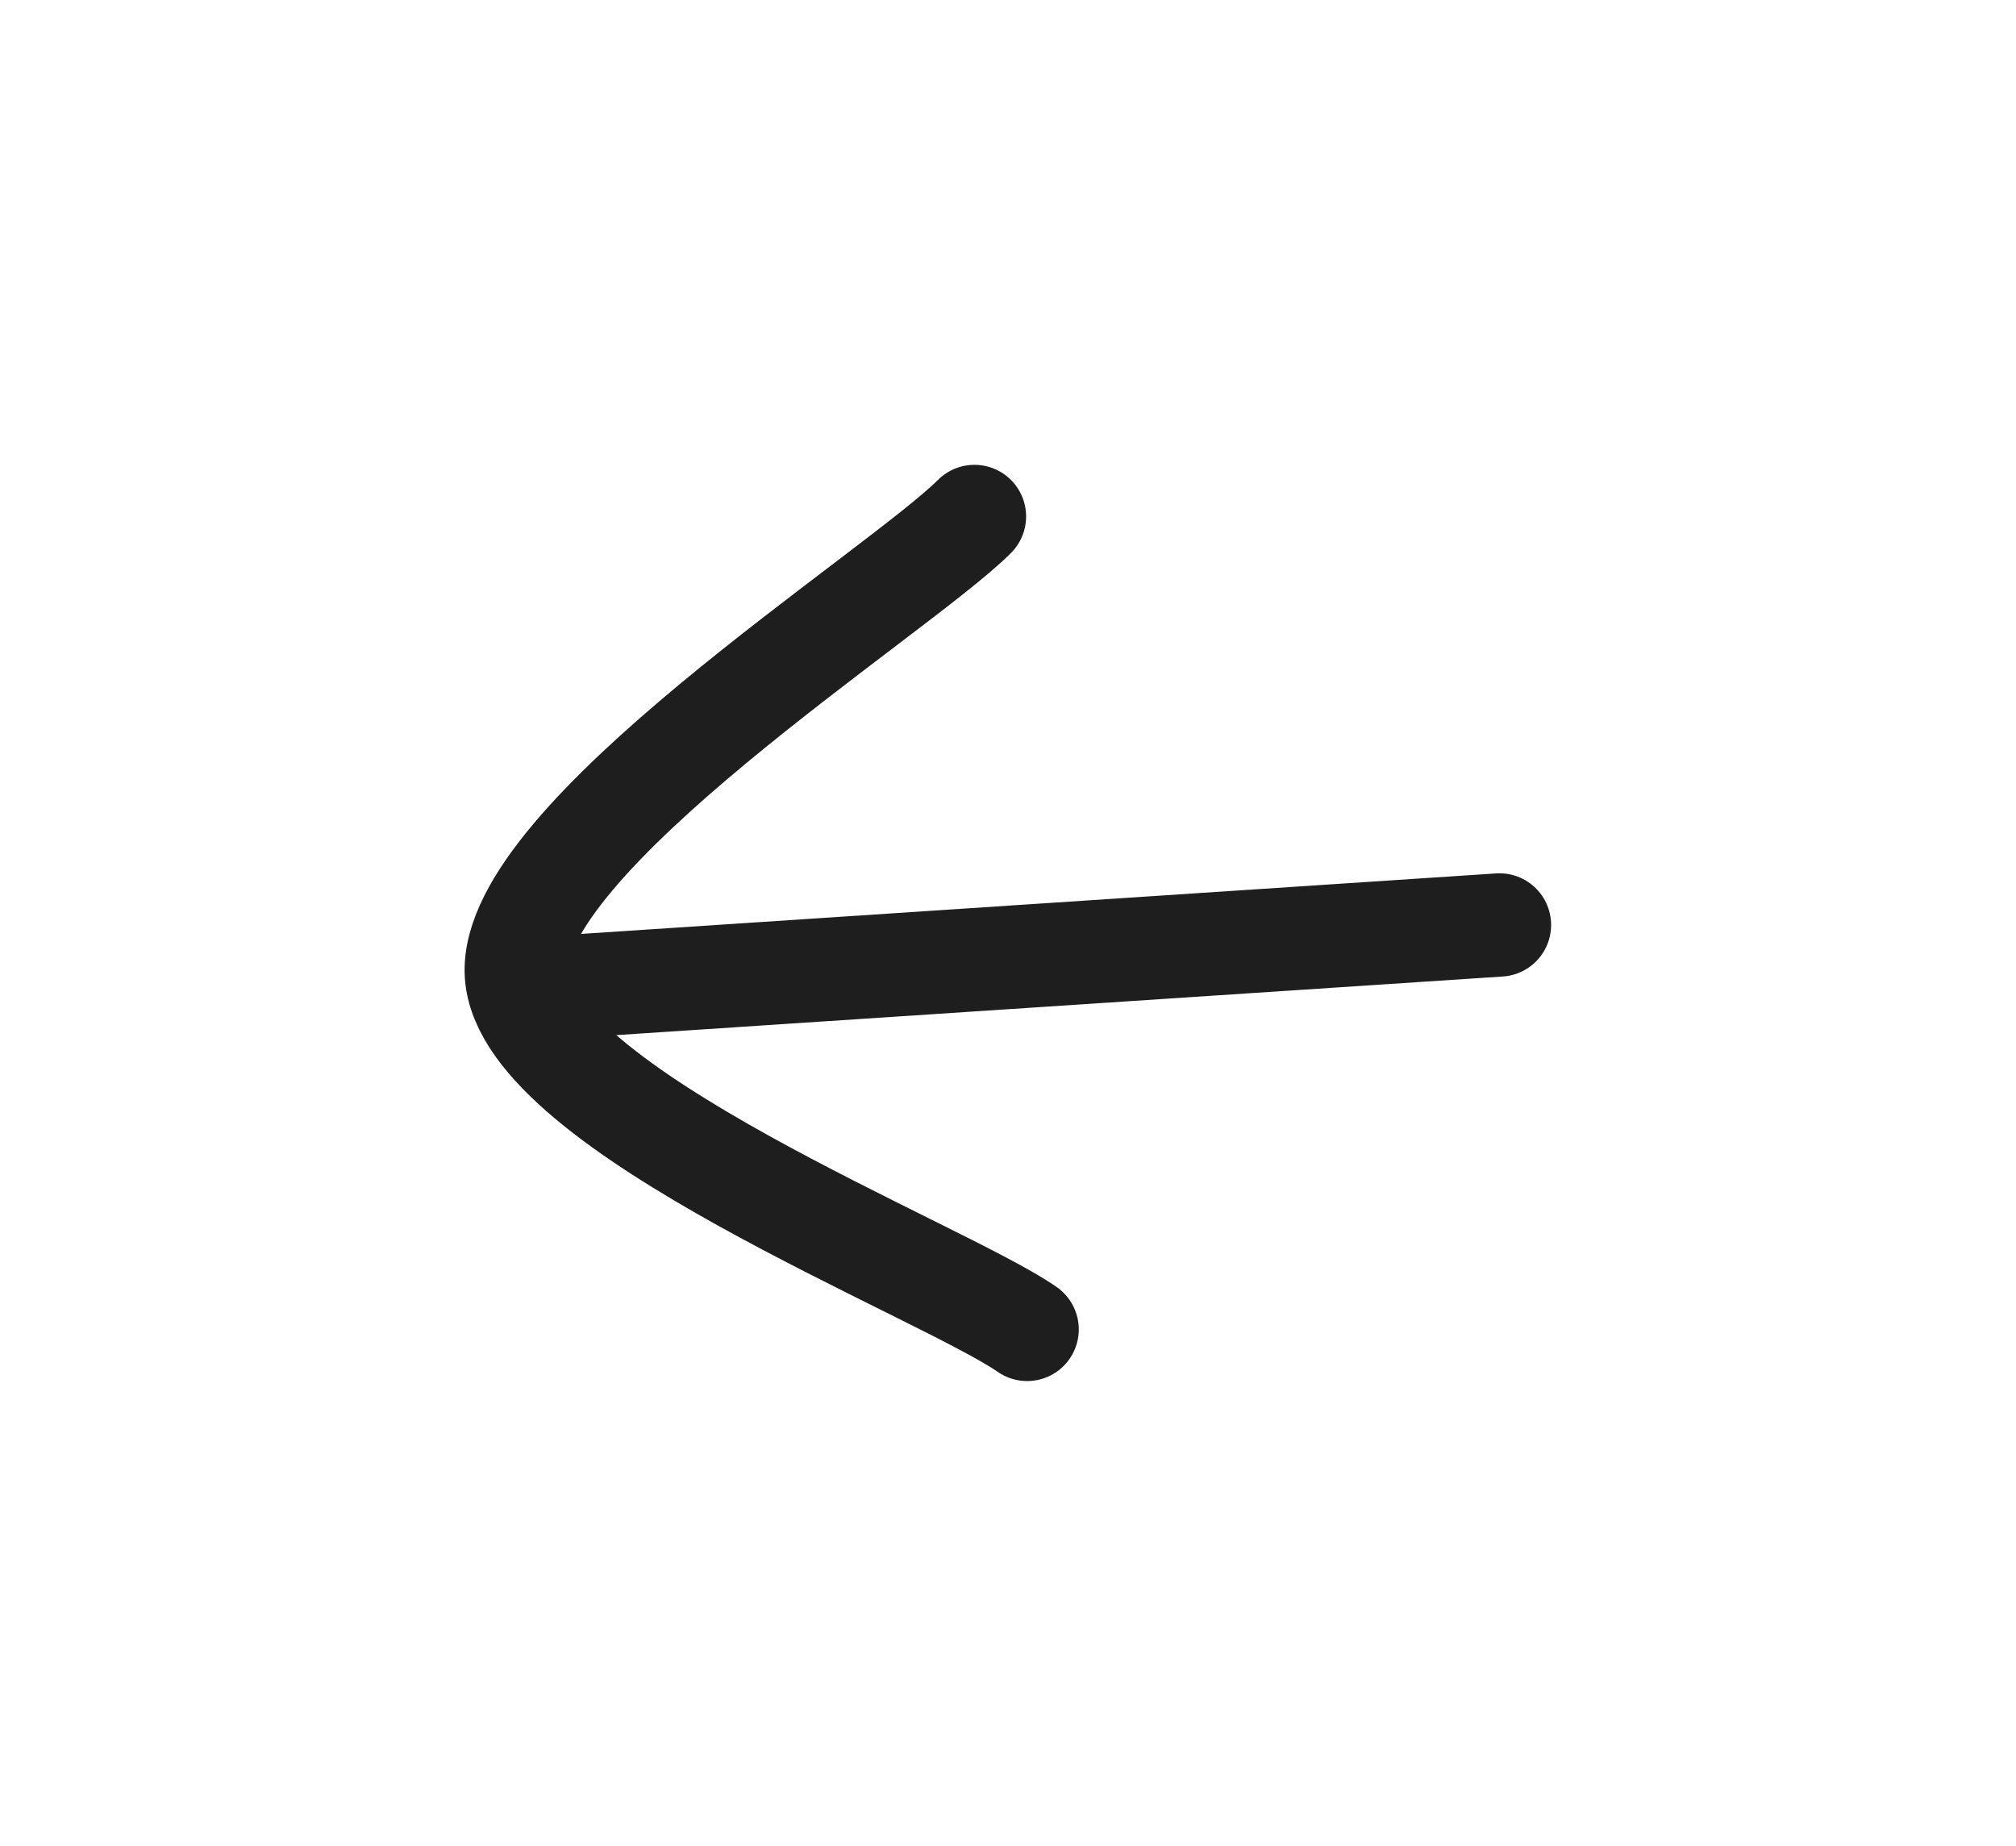 <svg version="1.1" xmlns="http://www.w3.org/2000/svg" viewBox="0 0 39.037 35.738" width="39.037" height="35.738" class="excalidraw-svg"><!-- svg-source:excalidraw --><defs><style class="style-fonts">
      </style></defs><g stroke-linecap="round"><g transform="translate(18.869 10) rotate(0 -3.922 7.869)"><path d="M0 0 C-1.48 1.48, -9.04 6.24, -8.87 8.87 C-8.7 11.49, -0.63 14.59, 1.02 15.74 M0 0 C-1.48 1.48, -9.04 6.24, -8.87 8.87 C-8.7 11.49, -0.63 14.59, 1.02 15.74" stroke="#1e1e1e" stroke-width="2" fill="none"></path></g></g><mask></mask><g stroke-linecap="round"><g transform="translate(10.735 19.119) rotate(0 9.151 -0.607)"><path d="M0 0 C3.05 -0.2, 15.25 -1.01, 18.3 -1.21 M0 0 C3.05 -0.2, 15.25 -1.01, 18.3 -1.21" stroke="#1e1e1e" stroke-width="2" fill="none"></path></g></g><mask></mask></svg>